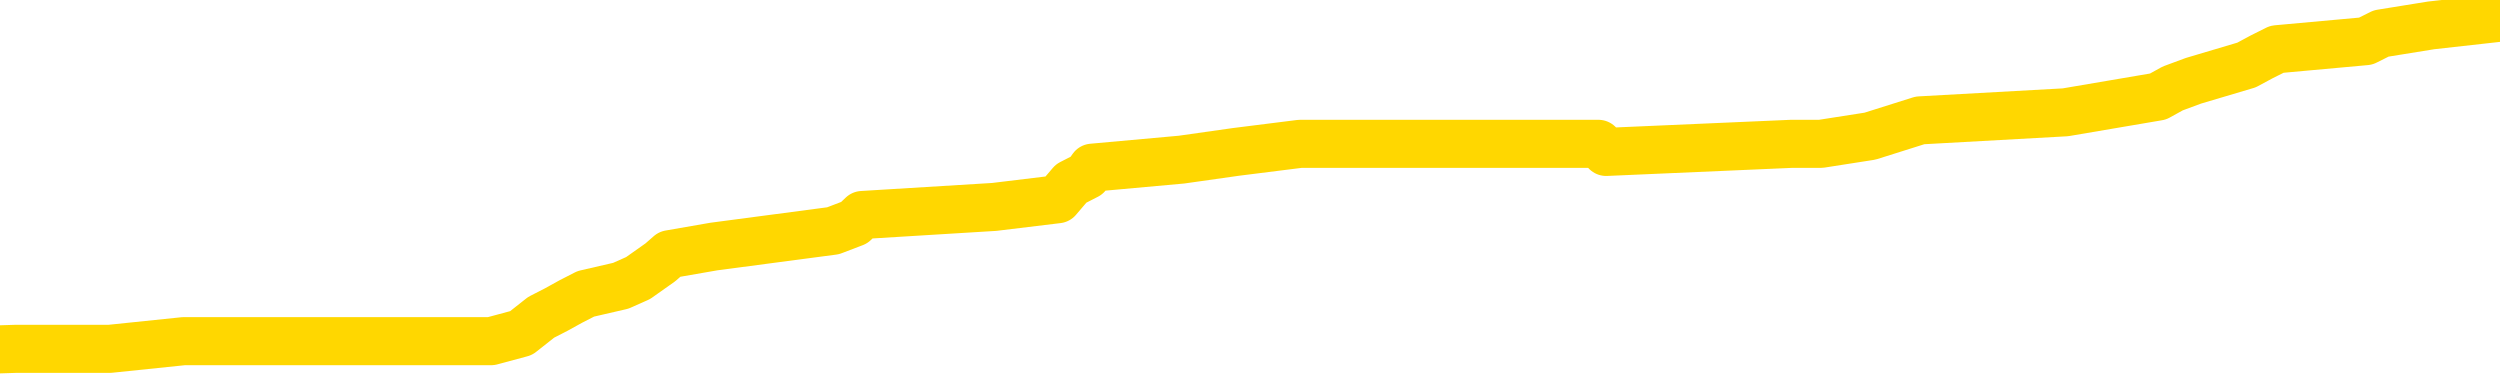 <svg xmlns="http://www.w3.org/2000/svg" version="1.1" viewBox="0 0 6500 1000">
	<path fill="none" stroke="gold" stroke-width="125" stroke-linecap="round" stroke-linejoin="round" d="M0 52948  L-895531 52948 L-895347 52928 L-894857 52887 L-894563 52866 L-894252 52825 L-894017 52805 L-893964 52764 L-893905 52723 L-893752 52702 L-893711 52661 L-893578 52641 L-893286 52620 L-892745 52620 L-892135 52600 L-892087 52600 L-891447 52579 L-891414 52579 L-890888 52579 L-890756 52559 L-890365 52518 L-890037 52477 L-889920 52436 L-889709 52395 L-888992 52395 L-888422 52374 L-888315 52374 L-888140 52354 L-887919 52313 L-887517 52292 L-887492 52251 L-886564 52210 L-886476 52169 L-886394 52128 L-886324 52087 L-886026 52066 L-885874 52025 L-883984 52046 L-883883 52046 L-883621 52046 L-883328 52066 L-883186 52025 L-882937 52025 L-882902 52005 L-882743 51984 L-882280 51943 L-882027 51923 L-881815 51882 L-881563 51861 L-881214 51841 L-880287 51800 L-880193 51759 L-879782 51738 L-878612 51697 L-877423 51677 L-877330 51636 L-877303 51595 L-877037 51554 L-876738 51513 L-876609 51472 L-876572 51430 L-875757 51430 L-875373 51451 L-874313 51472 L-874251 51472 L-873986 51882 L-873515 52272 L-873323 52661 L-873059 53051 L-872722 53030 L-872587 53010 L-872131 52989 L-871388 52969 L-871370 52948 L-871205 52907 L-871137 52907 L-870621 52887 L-869592 52887 L-869396 52866 L-868907 52846 L-868545 52825 L-868137 52825 L-867751 52846 L-866047 52846 L-865949 52846 L-865878 52846 L-865816 52846 L-865632 52825 L-865295 52825 L-864655 52805 L-864578 52784 L-864517 52784 L-864330 52764 L-864251 52764 L-864073 52743 L-864054 52723 L-863824 52723 L-863436 52702 L-862548 52702 L-862508 52682 L-862420 52661 L-862393 52620 L-861385 52600 L-861235 52559 L-861211 52538 L-861078 52518 L-861038 52497 L-859780 52477 L-859722 52477 L-859182 52456 L-859130 52456 L-859083 52456 L-858688 52436 L-858548 52415 L-858349 52395 L-858202 52395 L-858037 52395 L-857761 52415 L-857402 52415 L-856849 52395 L-856204 52374 L-855946 52333 L-855792 52313 L-855391 52292 L-855351 52272 L-855230 52251 L-855168 52272 L-855154 52272 L-855061 52272 L-854768 52251 L-854616 52169 L-854286 52128 L-854208 52087 L-854132 52066 L-853906 52005 L-853839 51964 L-853611 51923 L-853559 51882 L-853394 51861 L-852388 51841 L-852205 51820 L-851654 51800 L-851261 51759 L-850864 51738 L-850013 51697 L-849935 51677 L-849356 51656 L-848915 51656 L-848674 51636 L-848517 51636 L-848116 51595 L-848095 51595 L-847650 51574 L-847245 51554 L-847109 51513 L-846934 51472 L-846798 51430 L-846547 51389 L-845547 51369 L-845465 51348 L-845330 51328 L-845291 51307 L-844401 51287 L-844186 51266 L-843742 51246 L-843625 51225 L-843568 51205 L-842892 51205 L-842792 51184 L-842763 51184 L-841421 51164 L-841015 51143 L-840976 51123 L-840047 51102 L-839949 51082 L-839816 51061 L-839412 51041 L-839386 51020 L-839293 51000 L-839077 50979 L-838666 50938 L-837512 50897 L-837220 50856 L-837192 50815 L-836584 50795 L-836333 50754 L-836314 50733 L-835384 50713 L-835333 50672 L-835211 50651 L-835193 50610 L-835037 50589 L-834862 50548 L-834725 50528 L-834669 50507 L-834561 50487 L-834476 50466 L-834242 50446 L-834168 50425 L-833859 50405 L-833741 50384 L-833571 50364 L-833480 50343 L-833378 50343 L-833354 50323 L-833277 50323 L-833179 50282 L-832813 50261 L-832708 50241 L-832204 50220 L-831753 50200 L-831714 50179 L-831690 50159 L-831650 50138 L-831521 50118 L-831420 50097 L-830978 50077 L-830696 50056 L-830104 50036 L-829973 50015 L-829699 49974 L-829547 49954 L-829393 49933 L-829308 49892 L-829230 49872 L-829044 49851 L-828994 49851 L-828966 49830 L-828887 49810 L-828863 49789 L-828580 49748 L-827976 49707 L-826981 49687 L-826683 49666 L-825949 49646 L-825705 49625 L-825615 49605 L-825037 49584 L-824339 49564 L-823587 49543 L-823268 49523 L-822885 49482 L-822808 49461 L-822174 49441 L-821988 49420 L-821901 49420 L-821771 49420 L-821458 49400 L-821409 49379 L-821267 49359 L-821245 49338 L-820278 49318 L-819732 49297 L-819254 49297 L-819193 49297 L-818869 49297 L-818848 49277 L-818785 49277 L-818575 49256 L-818498 49236 L-818444 49215 L-818421 49195 L-818382 49174 L-818366 49154 L-817609 49133 L-817592 49113 L-816793 49092 L-816641 49072 L-815735 49051 L-815229 49030 L-815000 48989 L-814958 48989 L-814843 48969 L-814667 48948 L-813912 48969 L-813778 48948 L-813614 48928 L-813295 48907 L-813119 48866 L-812097 48825 L-812074 48784 L-811823 48764 L-811610 48723 L-810976 48702 L-810738 48661 L-810705 48620 L-810527 48579 L-810447 48538 L-810357 48518 L-810293 48477 L-809852 48436 L-809829 48415 L-809288 48395 L-809032 48374 L-808538 48354 L-807660 48333 L-807623 48313 L-807571 48292 L-807530 48272 L-807412 48251 L-807136 48230 L-806929 48189 L-806732 48148 L-806709 48107 L-806658 48066 L-806619 48046 L-806541 48025 L-805944 47984 L-805883 47964 L-805780 47943 L-805626 47923 L-804994 47902 L-804313 47882 L-804010 47841 L-803664 47820 L-803466 47800 L-803418 47759 L-803097 47738 L-802470 47718 L-802323 47697 L-802287 47677 L-802229 47656 L-802152 47615 L-801911 47615 L-801823 47595 L-801729 47574 L-801435 47554 L-801301 47533 L-801240 47513 L-801204 47472 L-800931 47472 L-799925 47451 L-799750 47430 L-799699 47430 L-799406 47410 L-799214 47369 L-798881 47348 L-798374 47328 L-797812 47287 L-797797 47246 L-797781 47225 L-797680 47184 L-797566 47143 L-797527 47102 L-797489 47082 L-797423 47082 L-797395 47061 L-797256 47082 L-796963 47082 L-796913 47082 L-796808 47082 L-796544 47061 L-796079 47041 L-795934 47041 L-795880 47000 L-795823 46979 L-795632 46959 L-795266 46938 L-795052 46938 L-794857 46938 L-794799 46938 L-794740 46897 L-794586 46877 L-794317 46856 L-793887 46959 L-793872 46959 L-793795 46938 L-793730 46918 L-793601 46774 L-793577 46754 L-793293 46733 L-793245 46713 L-793191 46692 L-792728 46672 L-792690 46672 L-792649 46651 L-792459 46630 L-791978 46610 L-791491 46589 L-791475 46569 L-791437 46548 L-791180 46528 L-791103 46487 L-790873 46466 L-790857 46425 L-790563 46384 L-790120 46364 L-789673 46343 L-789169 46323 L-789015 46302 L-788728 46282 L-788688 46241 L-788357 46220 L-788135 46200 L-787618 46159 L-787542 46138 L-787295 46097 L-787100 46056 L-787040 46036 L-786264 46015 L-786190 46015 L-785959 45995 L-785943 45995 L-785881 45974 L-785685 45954 L-785221 45954 L-785198 45933 L-785068 45933 L-783767 45933 L-783751 45933 L-783674 45913 L-783580 45913 L-783363 45913 L-783210 45892 L-783032 45913 L-782978 45933 L-782691 45954 L-782651 45954 L-782282 45954 L-781842 45954 L-781659 45954 L-781338 45933 L-781042 45933 L-780596 45892 L-780525 45872 L-780062 45830 L-779625 45810 L-779442 45789 L-777988 45748 L-777856 45728 L-777399 45687 L-777173 45666 L-776787 45625 L-776270 45584 L-775316 45543 L-774522 45502 L-773847 45482 L-773422 45441 L-773111 45420 L-772881 45359 L-772198 45297 L-772184 45236 L-771975 45154 L-771953 45133 L-771778 45092 L-770828 45072 L-770560 45030 L-769745 45010 L-769434 44969 L-769397 44948 L-769339 44907 L-768723 44887 L-768085 44846 L-766459 44825 L-765785 44805 L-765143 44805 L-765065 44805 L-765009 44805 L-764973 44805 L-764945 44784 L-764833 44743 L-764815 44723 L-764792 44702 L-764639 44682 L-764585 44641 L-764507 44620 L-764388 44600 L-764290 44579 L-764173 44559 L-763904 44518 L-763634 44497 L-763616 44456 L-763417 44436 L-763270 44395 L-763043 44374 L-762909 44354 L-762600 44333 L-762540 44313 L-762187 44272 L-761838 44251 L-761737 44230 L-761673 44189 L-761613 44169 L-761229 44128 L-760848 44107 L-760744 44087 L-760483 44066 L-760212 44025 L-760053 44005 L-760021 43984 L-759959 43964 L-759817 43943 L-759633 43923 L-759589 43902 L-759301 43902 L-759285 43882 L-759051 43882 L-758991 43861 L-758952 43861 L-758372 43841 L-758239 43820 L-758215 43738 L-758197 43595 L-758180 43430 L-758163 43266 L-758139 43102 L-758123 42979 L-758102 42836 L-758085 42692 L-758062 42610 L-758045 42528 L-758024 42466 L-758007 42425 L-757958 42364 L-757886 42302 L-757851 42200 L-757827 42118 L-757792 42036 L-757750 41954 L-757713 41913 L-757697 41830 L-757673 41769 L-757636 41728 L-757619 41666 L-757596 41625 L-757578 41584 L-757560 41543 L-757544 41502 L-757515 41441 L-757489 41379 L-757443 41359 L-757427 41318 L-757385 41297 L-757337 41256 L-757266 41215 L-757251 41174 L-757235 41133 L-757173 41113 L-757133 41092 L-757094 41072 L-756928 41051 L-756863 41030 L-756847 41010 L-756803 40969 L-756744 40948 L-756532 40928 L-756498 40907 L-756456 40887 L-756378 40866 L-755841 40846 L-755762 40825 L-755658 40784 L-755570 40764 L-755393 40743 L-755043 40723 L-754887 40702 L-754449 40682 L-754292 40661 L-754163 40641 L-753459 40600 L-753258 40579 L-752297 40538 L-751815 40518 L-751715 40518 L-751623 40497 L-751378 40477 L-751305 40456 L-750862 40415 L-750766 40395 L-750751 40374 L-750735 40354 L-750710 40333 L-750244 40313 L-750027 40292 L-749888 40272 L-749594 40251 L-749505 40230 L-749464 40210 L-749434 40189 L-749262 40169 L-749203 40148 L-749127 40128 L-749046 40107 L-748976 40107 L-748667 40087 L-748582 40066 L-748368 40046 L-748333 40025 L-747649 40005 L-747551 39984 L-747346 39964 L-747299 39943 L-747021 39923 L-746958 39902 L-746941 39861 L-746863 39841 L-746555 39800 L-746531 39779 L-746477 39738 L-746454 39718 L-746332 39697 L-746196 39656 L-745952 39636 L-745826 39636 L-745179 39615 L-745163 39615 L-745139 39615 L-744958 39574 L-744882 39554 L-744791 39533 L-744363 39513 L-743947 39492 L-743554 39451 L-743475 39430 L-743456 39410 L-743093 39389 L-742857 39369 L-742628 39348 L-742315 39328 L-742237 39307 L-742157 39266 L-741978 39225 L-741963 39205 L-741697 39164 L-741617 39143 L-741387 39123 L-741161 39102 L-740845 39102 L-740670 39082 L-740309 39082 L-739917 39061 L-739848 39020 L-739784 39000 L-739644 38959 L-739592 38938 L-739491 38897 L-738989 38877 L-738791 38856 L-738545 38836 L-738359 38815 L-738060 38795 L-737983 38774 L-737817 38733 L-736933 38713 L-736904 38672 L-736781 38630 L-736203 38610 L-736125 38589 L-735411 38589 L-735100 38589 L-734886 38589 L-734870 38589 L-734483 38589 L-733958 38548 L-733512 38528 L-733182 38507 L-733030 38487 L-732704 38487 L-732525 38466 L-732444 38466 L-732238 38425 L-732062 38405 L-731133 38384 L-730244 38364 L-730205 38343 L-729977 38343 L-729598 38323 L-728810 38302 L-728576 38282 L-728500 38261 L-728142 38241 L-727571 38200 L-727304 38179 L-726917 38159 L-726813 38159 L-726643 38159 L-726025 38159 L-725814 38159 L-725506 38159 L-725453 38138 L-725325 38118 L-725272 38097 L-725153 38077 L-724817 38036 L-723857 38015 L-723726 37974 L-723524 37954 L-722893 37933 L-722582 37913 L-722168 37892 L-722140 37872 L-721995 37851 L-721575 37830 L-720242 37830 L-720196 37810 L-720067 37769 L-720050 37748 L-719472 37707 L-719267 37687 L-719237 37666 L-719196 37646 L-719139 37625 L-719101 37605 L-719023 37584 L-718880 37564 L-718426 37543 L-718307 37523 L-718022 37502 L-717649 37482 L-717553 37461 L-717226 37441 L-716872 37420 L-716702 37400 L-716655 37379 L-716546 37359 L-716457 37338 L-716429 37318 L-716352 37277 L-716049 37256 L-716015 37215 L-715944 37195 L-715576 37174 L-715240 37154 L-715159 37154 L-714940 37133 L-714768 37113 L-714740 37092 L-714243 37072 L-713694 37030 L-712814 37010 L-712715 36969 L-712638 36948 L-712364 36928 L-712116 36887 L-712043 36866 L-711981 36825 L-711862 36805 L-711820 36784 L-711710 36764 L-711633 36723 L-710932 36702 L-710687 36682 L-710647 36661 L-710491 36641 L-709891 36641 L-709664 36641 L-709572 36641 L-709097 36641 L-708500 36600 L-707980 36579 L-707959 36559 L-707814 36538 L-707494 36538 L-706952 36538 L-706720 36538 L-706549 36538 L-706063 36518 L-705835 36497 L-705750 36477 L-705404 36456 L-705078 36456 L-704555 36436 L-704228 36415 L-703627 36395 L-703430 36354 L-703378 36333 L-703337 36313 L-703056 36292 L-702372 36251 L-702061 36230 L-702037 36189 L-701845 36169 L-701623 36148 L-701537 36128 L-700873 36087 L-700849 36066 L-700627 36025 L-700297 36005 L-699945 35964 L-699740 35943 L-699507 35902 L-699250 35882 L-699060 35841 L-699013 35820 L-698786 35800 L-698751 35779 L-698595 35759 L-698380 35738 L-698207 35718 L-698116 35697 L-697839 35677 L-697595 35656 L-697279 35636 L-696853 35636 L-696816 35636 L-696332 35636 L-696099 35636 L-695887 35615 L-695661 35595 L-695111 35595 L-694864 35574 L-694030 35574 L-693974 35554 L-693953 35533 L-693795 35513 L-693333 35492 L-693292 35472 L-692952 35430 L-692819 35410 L-692596 35389 L-692024 35369 L-691552 35348 L-691358 35328 L-691165 35307 L-690975 35287 L-690874 35266 L-690505 35246 L-690459 35225 L-690378 35205 L-689084 35184 L-689036 35164 L-688768 35164 L-688622 35164 L-688072 35164 L-687955 35143 L-687873 35123 L-687514 35102 L-687290 35082 L-687009 35061 L-686680 35020 L-686172 35000 L-686059 34979 L-685981 34959 L-685816 34938 L-685522 34938 L-685053 34938 L-684857 34959 L-684806 34959 L-684156 34938 L-684034 34918 L-683580 34918 L-683544 34897 L-683076 34877 L-682965 34856 L-682949 34836 L-682733 34836 L-682552 34815 L-682021 34815 L-680991 34815 L-680791 34795 L-680333 34774 L-679385 34733 L-679286 34713 L-678932 34672 L-678872 34651 L-678857 34630 L-678822 34610 L-678452 34589 L-678332 34569 L-678090 34548 L-677927 34528 L-677739 34507 L-677619 34487 L-676548 34446 L-675690 34425 L-675477 34384 L-675380 34364 L-675206 34323 L-674873 34302 L-674801 34282 L-674744 34261 L-674568 34261 L-674179 34241 L-673944 34220 L-673833 34200 L-673716 34179 L-672735 34159 L-672709 34138 L-672115 34097 L-672082 34097 L-671934 34077 L-671649 34056 L-670738 34056 L-669791 34056 L-669638 34036 L-669536 34036 L-669404 34015 L-669261 33995 L-669235 33974 L-669121 33954 L-668902 33933 L-668221 33913 L-668092 33892 L-667788 33872 L-667548 33830 L-667216 33810 L-666577 33789 L-666235 33748 L-666173 33728 L-666017 33728 L-665096 33728 L-664625 33728 L-664582 33728 L-664569 33707 L-664527 33687 L-664505 33666 L-664479 33646 L-664335 33625 L-663912 33605 L-663577 33605 L-663386 33584 L-662957 33584 L-662769 33564 L-662380 33523 L-661846 33502 L-661473 33482 L-661452 33482 L-661202 33461 L-661084 33441 L-661008 33420 L-660872 33400 L-660833 33379 L-660753 33359 L-660358 33338 L-659862 33318 L-659751 33277 L-659577 33256 L-659269 33236 L-658822 33215 L-658499 33195 L-658356 33154 L-657929 33113 L-657776 33072 L-657721 33030 L-656907 33010 L-656887 32989 L-656515 32969 L-656459 32969 L-655329 32948 L-655262 32948 L-654703 32928 L-654509 32907 L-654372 32887 L-654139 32866 L-653792 32846 L-653757 32805 L-653722 32784 L-653654 32743 L-653305 32723 L-653133 32702 L-652648 32682 L-652631 32661 L-652306 32641 L-652149 32620 L-651008 32579 L-650983 32559 L-650791 32518 L-650598 32497 L-650348 32477 L-650330 32456 L-649310 32436 L-649013 32415 L-648937 32395 L-648801 32354 L-648625 32333 L-648049 32292 L-647833 32272 L-647769 32251 L-647638 32230 L-647602 32189 L-647078 32169 L-646940 40251 L-646926 40251 L-646903 40251 L-646883 40251 L-646656 32148 L-645880 32148 L-645838 32148 L-645471 32148 L-645392 32128 L-645340 32107 L-644667 32087 L-643925 32066 L-643500 32066 L-643052 32046 L-641991 32025 L-641679 31984 L-641269 31984 L-641197 31964 L-640673 31964 L-640578 31964 L-640560 31964 L-640115 31943 L-639930 31902 L-639150 31861 L-638477 31841 L-638065 31779 L-637833 31738 L-637693 31718 L-637611 31677 L-637591 31656 L-637515 31656 L-637387 31636 L-637070 31656 L-636845 31656 L-636520 31636 L-636458 31636 L-636088 31636 L-636055 31636 L-635846 31636 L-635179 31636 L-635102 31636 L-634944 31595 L-634833 31595 L-634506 31574 L-634352 31554 L-634011 31554 L-633954 31513 L-633615 31472 L-633412 31451 L-633359 31410 L-631983 31389 L-631853 31369 L-631419 31348 L-631099 31328 L-630271 31287 L-630148 31266 L-629417 31225 L-629261 31184 L-629220 31164 L-629167 31143 L-629144 31123 L-629029 31102 L-628733 31082 L-628443 31061 L-628389 31041 L-628268 31020 L-628238 31000 L-628138 30979 L-627694 30979 L-627543 30959 L-626707 30959 L-626165 30938 L-625831 30938 L-625815 30918 L-625739 30897 L-625623 30877 L-625429 30856 L-625164 30836 L-624330 30815 L-624233 30795 L-623712 30774 L-623670 30754 L-623571 30733 L-622743 30733 L-622608 30713 L-622269 30713 L-621715 30692 L-621335 30672 L-621172 30651 L-620862 30630 L-620050 30610 L-619744 30589 L-619475 30589 L-619154 30589 L-618833 30610 L-618557 30610 L-617729 30569 L-617633 30548 L-617541 30487 L-617437 30425 L-617050 30364 L-616570 30323 L-616553 30302 L-616435 30282 L-616067 30241 L-615972 30220 L-615138 30179 L-615061 30159 L-614761 30138 L-614671 30118 L-614263 30077 L-614153 30036 L-613454 30015 L-612981 29995 L-612921 29974 L-612702 29933 L-612428 29913 L-612315 29892 L-611288 29872 L-610901 29851 L-610881 29830 L-610548 29810 L-610304 29789 L-609870 29769 L-609760 29748 L-609643 29728 L-609191 29687 L-608601 29666 L-608264 29646 L-606371 29625 L-606258 29584 L-606046 29564 L-604727 29543 L-604621 24928 L-604555 20374 L-604519 16169 L-604457 16169 L-603957 20743 L-603282 25256 L-603260 29420 L-602990 29379 L-602022 29379 L-601333 29359 L-601171 29338 L-600630 29318 L-600540 29297 L-599521 29277 L-598573 29236 L-598208 29256 L-598105 29277 L-597516 29277 L-597457 29277 L-597357 29256 L-596916 29215 L-596809 29195 L-596367 29174 L-595367 29113 L-595111 29051 L-595008 28989 L-594878 28948 L-594511 28907 L-593930 28866 L-593900 28846 L-593584 28825 L-591601 28805 L-591485 28784 L-591418 28784 L-591059 28764 L-589440 28743 L-589263 28743 L-589118 28743 L-588296 28764 L-588243 28784 L-588189 28784 L-587755 28784 L-586774 28805 L-586700 28805 L-585616 28784 L-585402 28784 L-584686 28743 L-584298 28723 L-584079 28682 L-583760 28641 L-583266 28600 L-583138 28579 L-582909 28538 L-582677 28497 L-582618 28477 L-582328 28456 L-582056 28415 L-581026 28395 L-579361 28374 L-578942 28354 L-578805 28333 L-578648 28333 L-578343 28313 L-578115 28272 L-577957 28251 L-577797 28210 L-577628 28169 L-577581 28148 L-577528 28128 L-577506 28128 L-577120 28107 L-576870 28107 L-576600 28107 L-576439 28107 L-576349 28107 L-574690 28107 L-574525 28128 L-574145 28107 L-573685 28107 L-573076 28066 L-571983 28046 L-571551 28025 L-571520 28005 L-571458 27984 L-571440 27964 L-569736 27943 L-569695 27923 L-569228 27902 L-569041 27882 L-569009 27841 L-568414 27820 L-568364 27800 L-568041 27779 L-567991 27759 L-567780 27738 L-567762 27718 L-567496 27677 L-567443 27656 L-566974 27636 L-566464 27595 L-566385 27595 L-566091 27574 L-566075 27554 L-566036 27533 L-565965 27513 L-565808 27492 L-564861 27492 L-564805 27492 L-564284 27492 L-564092 27472 L-563991 27472 L-563765 27451 L-563255 27451 L-562867 28005 L-562798 28005 L-562449 27984 L-562092 27964 L-560964 27369 L-560912 27328 L-560686 27307 L-560652 27287 L-560527 27246 L-560428 27246 L-560164 27246 L-559423 27266 L-558845 27266 L-558551 27266 L-557846 27266 L-557667 27246 L-557644 27246 L-557008 27225 L-556696 27205 L-556300 27205 L-556270 27184 L-556249 27164 L-556096 27143 L-555410 27143 L-555394 27143 L-555054 27143 L-554782 27123 L-554744 27102 L-554688 27061 L-554666 27041 L-554594 27020 L-554262 27000 L-554156 26979 L-554127 26938 L-553929 26918 L-553776 26897 L-552908 26877 L-552346 26836 L-552330 26836 L-552229 26815 L-552126 26836 L-551980 26836 L-551902 26836 L-551864 26815 L-551808 26795 L-551735 26774 L-551590 26754 L-551108 26754 L-550704 26733 L-549837 26754 L-549817 26754 L-549560 26754 L-549483 26754 L-549454 26733 L-549444 26692 L-549427 26672 L-549134 26651 L-549094 26630 L-549022 26610 L-548948 26589 L-548743 26569 L-548584 26507 L-548282 26446 L-548205 26364 L-548188 26302 L-547971 26261 L-547740 26261 L-547630 26282 L-547260 26302 L-547102 26302 L-546871 26302 L-546702 26302 L-546557 26282 L-546425 26261 L-545149 26220 L-544746 26179 L-544685 26159 L-544568 26118 L-544143 26097 L-544128 26056 L-544066 26036 L-543793 25995 L-543680 25974 L-543398 25933 L-543120 25913 L-542695 25872 L-542673 25851 L-542595 25830 L-542469 25810 L-541883 25789 L-541491 25769 L-541156 25748 L-540567 25728 L-540465 25728 L-540294 25707 L-540158 25707 L-539330 25687 L-538145 25666 L-538109 25646 L-538053 25646 L-537833 25625 L-537628 25625 L-537473 25625 L-537216 25605 L-537140 25584 L-536597 25564 L-536561 25543 L-536312 25523 L-535925 25502 L-535099 25482 L-534741 25461 L-534430 25461 L-534172 25441 L-533949 25420 L-533542 25400 L-533426 25379 L-533243 25359 L-533189 25359 L-533001 25338 L-532830 25318 L-532801 25297 L-532521 25277 L-532211 25256 L-532072 25236 L-531763 25215 L-531569 25215 L-531554 25195 L-530834 25195 L-530700 25154 L-530403 25133 L-530312 25113 L-529712 25113 L-529673 25092 L-529595 25072 L-528975 25051 L-528823 25010 L-528782 24989 L-528472 24969 L-528280 24948 L-528087 24907 L-528031 24866 L-527723 24846 L-527670 24825 L-527616 24846 L-527590 24846 L-527465 24846 L-526655 24825 L-526578 24805 L-526038 24784 L-525769 24764 L-525109 24743 L-524202 24723 L-523961 24702 L-523428 24682 L-523211 24661 L-522103 24682 L-522053 24682 L-521278 24682 L-520730 24661 L-520619 24641 L-520466 24600 L-520411 24579 L-520245 24559 L-519868 24538 L-519421 24518 L-519366 24497 L-519211 24477 L-518532 24456 L-518311 24436 L-517793 24415 L-516945 24374 L-516929 24354 L-515138 24333 L-514583 24313 L-514466 24292 L-513460 24272 L-513424 24251 L-513191 24251 L-513098 24251 L-513058 24251 L-512726 24230 L-512374 24210 L-512109 24169 L-511823 24148 L-511512 24107 L-511258 24066 L-511164 24046 L-510674 24025 L-510467 24005 L-509901 23984 L-509787 24005 L-509435 23984 L-509384 23984 L-509344 23984 L-508741 23943 L-508007 23902 L-507425 23861 L-507190 23820 L-506650 23759 L-506497 23718 L-505995 23697 L-505786 23656 L-505763 23656 L-505704 23636 L-504741 23636 L-504564 23615 L-504122 23595 L-504097 23554 L-503942 23533 L-503861 23533 L-503710 23554 L-503064 23554 L-503014 23533 L-501894 23513 L-500910 23492 L-500848 23472 L-500128 23451 L-499263 23430 L-498884 23410 L-498665 23410 L-497906 23389 L-497854 23369 L-497544 23328 L-496693 23328 L-496500 23307 L-496323 23287 L-496099 23287 L-495972 23266 L-495780 23266 L-495548 23246 L-495378 23266 L-495092 23246 L-494812 23246 L-494729 23225 L-494559 23205 L-494542 23164 L-494388 23143 L-494349 23123 L-493573 23102 L-493497 23102 L-493265 23061 L-492838 23041 L-492492 23020 L-491909 23000 L-491640 23000 L-491381 23000 L-491252 22959 L-491236 22938 L-491122 22918 L-491098 22897 L-490864 22877 L-490828 22856 L-489512 22856 L-489456 22836 L-488777 22795 L-488205 22795 L-488079 22795 L-487926 22795 L-487849 22795 L-487537 22754 L-487264 22733 L-487175 22692 L-487073 22692 L-486145 22672 L-486069 22672 L-485705 22672 L-485681 22651 L-485644 22630 L-484869 22589 L-484777 22569 L-484637 22548 L-484235 22528 L-483974 22528 L-483730 22548 L-483516 22528 L-483435 22528 L-483359 22528 L-483283 22528 L-483096 22548 L-483029 22548 L-482780 22548 L-482725 22528 L-482587 22507 L-482507 22466 L-482394 22446 L-482171 22425 L-482007 22405 L-481966 22384 L-481796 22364 L-481425 22343 L-481411 22323 L-481295 22302 L-480573 22282 L-480537 22261 L-480405 22261 L-480057 22241 L-479645 22241 L-479609 22241 L-479531 22220 L-479492 22200 L-479128 22179 L-478924 22159 L-478909 22138 L-478563 22118 L-478215 22118 L-477889 22118 L-477787 22097 L-477635 22097 L-477440 22077 L-477209 22077 L-477116 22077 L-476961 22077 L-476883 22077 L-476843 22056 L-476729 22036 L-476706 22015 L-476455 22015 L-476316 21974 L-475738 21913 L-474910 21872 L-474422 21830 L-474301 21810 L-474263 21789 L-474250 21769 L-474098 21728 L-473997 21687 L-473764 21666 L-473373 21625 L-473069 21605 L-473053 21584 L-472883 21564 L-472644 21523 L-472048 21523 L-471444 21502 L-471404 21502 L-471364 21502 L-471211 21482 L-471158 21461 L-471095 21441 L-471027 21420 L-470972 21379 L-470947 21359 L-470900 21338 L-470806 21297 L-470669 21277 L-470515 21256 L-470383 21236 L-470342 21236 L-470307 21215 L-470245 21195 L-469972 21154 L-469657 21133 L-469616 21092 L-469531 21072 L-469354 21051 L-469116 21030 L-468759 21010 L-468729 20989 L-468160 20969 L-468037 20948 L-467801 20928 L-467778 20928 L-467497 20907 L-467211 20907 L-466956 20907 L-466384 20887 L-466087 20866 L-466011 20846 L-465312 20825 L-465234 20805 L-465199 20784 L-465173 20764 L-465121 20723 L-464928 20702 L-464787 20661 L-464752 20641 L-464711 20620 L-464116 20600 L-463884 20579 L-463600 20723 L-463546 20846 L-463472 20989 L-463394 21113 L-463157 21072 L-462913 21051 L-462778 21030 L-462671 21010 L-462592 20989 L-462205 20948 L-462078 20928 L-461925 20907 L-461887 20887 L-461742 20866 L-461520 20846 L-461346 20825 L-461277 20805 L-460456 20764 L-460439 20764 L-460145 20743 L-459357 20723 L-459047 20723 L-458901 20702 L-458673 20682 L-458472 20641 L-457535 20620 L-457499 20600 L-457476 20579 L-457435 20538 L-457167 20518 L-456570 20497 L-456506 20477 L-456471 20456 L-456454 20436 L-455759 20436 L-455557 20436 L-455525 20436 L-455192 20436 L-455084 20415 L-454460 20374 L-453955 20354 L-453918 20313 L-453476 20313 L-453380 20292 L-453221 20292 L-452908 20292 L-452896 20292 L-452455 20313 L-451974 20333 L-451844 20333 L-451524 20333 L-451456 20313 L-451152 20313 L-450976 20292 L-450782 20272 L-450539 20230 L-450342 20189 L-450316 20148 L-449738 20128 L-449668 20107 L-449259 20087 L-449204 20066 L-449158 20046 L-448794 20025 L-448648 20005 L-448442 19984 L-448346 19984 L-448191 19964 L-448130 19943 L-447982 19902 L-447881 19882 L-447325 19882 L-447302 19923 L-447130 19943 L-446588 19964 L-446527 19964 L-446473 19923 L-446445 19882 L-446374 19861 L-446357 19820 L-446294 19800 L-446257 19759 L-446103 19738 L-445777 19718 L-445211 19697 L-445196 19677 L-445134 19636 L-445033 19595 L-444987 19595 L-444744 19574 L-444322 19574 L-444167 19574 L-442425 19533 L-441884 19513 L-440940 19492 L-440531 19472 L-439990 19430 L-439794 19410 L-439625 19389 L-439329 19369 L-439215 19348 L-439199 19348 L-439045 19328 L-438905 19307 L-438828 19266 L-438696 19266 L-438348 19266 L-437978 19287 L-437380 19287 L-437204 19287 L-437048 19266 L-436779 19246 L-436627 19246 L-436336 19307 L-436312 19348 L-436229 19389 L-436002 19430 L-435302 19410 L-435175 19389 L-434744 19369 L-434650 19348 L-433445 19348 L-433396 19328 L-433103 19328 L-432699 19307 L-432424 19266 L-432404 19246 L-432287 19225 L-432210 19205 L-432029 19184 L-431549 19164 L-431098 19123 L-430687 19102 L-430657 19082 L-430238 19061 L-430124 19061 L-430007 19061 L-429991 19061 L-429797 19041 L-429775 19000 L-429543 18979 L-429100 18959 L-428780 18918 L-428316 18918 L-428150 18897 L-427995 18877 L-427840 18877 L-427386 18877 L-427067 18877 L-427012 18897 L-426641 18897 L-426603 18918 L-426277 18918 L-426160 18897 L-426061 18877 L-425735 18836 L-425348 18815 L-425088 18795 L-424729 18754 L-424473 18733 L-422302 18713 L-422253 18692 L-422231 18672 L-421819 18672 L-421758 18672 L-421687 18692 L-421457 18692 L-421146 18672 L-420842 18630 L-420798 18610 L-420490 18589 L-420357 18569 L-420141 18548 L-419429 18528 L-419274 18528 L-419135 18507 L-418986 18507 L-418965 18507 L-418771 18487 L-418746 18466 L-418654 18446 L-418633 18425 L-418616 18405 L-418516 18384 L-417587 18364 L-417129 18364 L-416038 18323 L-415615 18323 L-415211 18302 L-415172 18282 L-414919 18261 L-414144 18220 L-414128 18200 L-414104 18179 L-413911 18159 L-413174 18138 L-412905 18118 L-412865 18097 L-412466 18056 L-412441 18036 L-411652 18015 L-410972 17995 L-409600 17974 L-409330 17954 L-409282 17933 L-408744 17892 L-408711 17872 L-408609 17830 L-408286 17810 L-408206 17789 L-407937 17789 L-407025 17769 L-406886 17769 L-406637 17728 L-406092 17728 L-405670 17707 L-405477 17687 L-405461 17687 L-405323 17646 L-405229 17625 L-405102 17605 L-404842 17584 L-404817 17543 L-404726 17523 L-404416 17502 L-404356 17482 L-404239 17482 L-403889 17482 L-403078 17482 L-402847 17441 L-402018 17441 L-401786 17400 L-401569 17379 L-401051 17379 L-400413 17359 L-399997 17338 L-399674 17318 L-399194 17297 L-398768 17297 L-398707 17277 L-398358 17277 L-398318 17256 L-398304 17236 L-398204 17195 L-398159 17195 L-397674 17174 L-396872 17174 L-396538 17174 L-395456 17154 L-394976 17133 L-394953 17113 L-394813 17092 L-394258 17072 L-393561 17051 L-393252 17030 L-393030 17010 L-392926 16989 L-392823 16948 L-392152 16928 L-392058 16907 L-392036 16907 L-391958 16887 L-391781 16887 L-391608 16887 L-391428 16866 L-391414 16846 L-391338 16825 L-391174 16805 L-390659 16784 L-390643 16764 L-390503 16764 L-390140 16743 L-390116 16743 L-389985 16723 L-389961 16702 L-389598 16682 L-389073 16641 L-388979 16620 L-388764 16579 L-388670 16559 L-388646 16538 L-388181 16518 L-388104 16518 L-387702 16497 L-387252 16497 L-386000 16477 L-385961 16456 L-385530 16436 L-385497 16415 L-384778 16395 L-384602 16374 L-384466 16354 L-384159 16333 L-384104 16313 L-384080 16272 L-384063 16230 L-383888 16210 L-383699 16189 L-383191 16189 L-382818 16025 L-382480 15841 L-382441 15677 L-381722 15533 L-381628 15513 L-381590 15492 L-381048 15492 L-381025 15472 L-380622 15451 L-380196 15430 L-379926 15430 L-379746 15410 L-379500 15369 L-379477 15348 L-379420 15307 L-378804 15287 L-378301 15266 L-377914 15266 L-377295 15287 L-377079 15287 L-376924 15307 L-375631 15266 L-375532 15246 L-375090 15205 L-374758 15184 L-374458 15143 L-374215 15123 L-373480 15082 L-372901 15061 L-372072 15041 L-371972 15020 L-371414 15000 L-371276 14979 L-369634 14959 L-369573 14959 L-369479 14959 L-368512 14959 L-368335 14938 L-368048 14938 L-367830 14938 L-367752 14918 L-367480 14918 L-367365 14897 L-367212 14877 L-366902 14856 L-366823 14836 L-366732 14836 L-366655 14815 L-366539 14815 L-366360 14795 L-366268 14774 L-366229 14754 L-365726 14754 L-365508 14733 L-365378 14733 L-365223 14713 L-365169 14692 L-365044 14692 L-364659 14672 L-364151 14651 L-364078 14630 L-363598 14610 L-363521 14589 L-363421 14589 L-363188 14569 L-362723 14569 L-362493 14569 L-362476 14569 L-362244 14569 L-362089 14569 L-362028 14569 L-361835 14548 L-361564 14507 L-360813 14487 L-359860 14487 L-359823 14466 L-359599 14466 L-359159 14466 L-358878 14425 L-358530 14405 L-357461 14384 L-356533 14384 L-356402 14384 L-356355 14384 L-356286 14364 L-356131 14364 L-356054 14323 L-355880 14282 L-355445 14241 L-355241 14220 L-355181 14179 L-354598 14159 L-354444 14118 L-354329 14097 L-354288 14077 L-354119 14056 L-353982 14036 L-353771 13995 L-353693 13974 L-353670 13954 L-353461 13913 L-353052 13892 L-353027 13872 L-352804 13851 L-352659 13830 L-352624 13810 L-352610 13789 L-352588 13769 L-352355 13748 L-352169 13728 L-351952 13707 L-351927 13687 L-351237 13666 L-351134 13646 L-351098 13625 L-351078 13605 L-350883 13584 L-350830 13564 L-350713 13523 L-350632 13523 L-350521 13502 L-350206 13482 L-349747 13461 L-349492 13441 L-349258 13400 L-349128 13379 L-348775 13359 L-348716 13338 L-348563 13318 L-347991 13277 L-347905 13256 L-347751 13215 L-347455 13174 L-347085 13133 L-346782 13092 L-346706 13072 L-346301 13051 L-346133 13051 L-345989 13051 L-345449 13051 L-345388 13051 L-345372 13010 L-345206 12989 L-345000 12969 L-344926 12969 L-344833 12948 L-344423 12928 L-344408 12907 L-344384 12907 L-344191 12887 L-344114 13072 L-343944 13256 L-343881 13420 L-343866 13605 L-343351 13584 L-343130 13564 L-342511 13523 L-342257 13502 L-342064 13482 L-342024 13461 L-341951 13461 L-341886 13461 L-341235 13461 L-341196 13482 L-341022 13482 L-340956 13482 L-340282 13482 L-339893 13441 L-339632 13420 L-339394 13400 L-339316 13359 L-339300 13318 L-339098 13297 L-338728 13256 L-338502 13236 L-337867 13215 L-337847 13215 L-337459 13195 L-337366 13195 L-337308 13174 L-337032 13154 L-336722 13154 L-336645 13133 L-335794 13154 L-335451 13256 L-335014 13379 L-334580 13482 L-334085 13584 L-333936 13564 L-333667 13584 L-332429 13605 L-332373 13646 L-330609 13666 L-330418 13646 L-329408 13625 L-329257 13605 L-328882 13646 L-328561 13687 L-327955 13728 L-327886 13769 L-327709 13748 L-326880 13728 L-326741 13707 L-326355 13687 L-326170 13666 L-326127 13646 L-326007 13625 L-325797 13605 L-325350 13564 L-325001 13543 L-324869 13523 L-324460 13502 L-324110 13502 L-323825 13482 L-323631 13461 L-323476 13461 L-323313 13441 L-323244 13420 L-323144 13420 L-322911 13400 L-322795 13400 L-322741 13379 L-322200 13379 L-321735 13359 L-320553 13359 L-320420 13359 L-320395 13359 L-320343 13359 L-319675 13359 L-318640 13318 L-318446 13297 L-318267 13277 L-318115 13277 L-318074 13256 L-318059 13256 L-317998 13236 L-317673 13215 L-316512 13195 L-316319 13174 L-316141 13154 L-315027 13133 L-314168 13113 L-314061 13113 L-313588 13092 L-313395 13092 L-311073 13072 L-310996 13051 L-310875 13010 L-310840 12989 L-310803 12948 L-310708 12887 L-310493 12846 L-309911 12805 L-309525 12784 L-308752 12764 L-308674 12743 L-307977 12743 L-307436 12743 L-307395 12723 L-307265 12723 L-306801 12702 L-306762 12682 L-306627 12661 L-306259 12641 L-306229 12620 L-306079 12620 L-305679 12600 L-303855 12620 L-303048 12600 L-302329 12600 L-302313 12600 L-301999 12559 L-301437 12538 L-300936 12518 L-300417 12497 L-300395 12477 L-298651 12456 L-298482 12436 L-298287 12415 L-297393 12395 L-296874 12354 L-296664 12333 L-296406 12313 L-295697 12292 L-294746 12272 L-294088 12251 L-294049 12210 L-293762 12189 L-293680 12169 L-293584 12169 L-293452 12148 L-293375 12148 L-292640 12148 L-292303 12128 L-292253 12148 L-291998 12148 L-291712 12128 L-291286 12128 L-290706 12107 L-290447 12107 L-290295 12087 L-290048 12087 L-290009 12087 L-289212 12066 L-289175 12046 L-288997 12046 L-288588 12005 L-288360 12005 L-288283 12005 L-288152 12005 L-288036 11984 L-287688 11964 L-287624 11943 L-287472 11923 L-286731 11902 L-286620 11882 L-286450 11861 L-286411 11841 L-286116 11841 L-285715 11841 L-285538 11841 L-285444 11841 L-285134 11820 L-284333 11800 L-283874 11759 L-283354 11738 L-282866 11718 L-282170 11697 L-281124 11677 L-280855 11677 L-280801 11656 L-280640 11656 L-280389 11656 L-280143 11636 L-280064 11615 L-279850 11574 L-279538 11554 L-279074 11513 L-279060 11492 L-278764 11492 L-278750 11472 L-277759 11451 L-277087 11430 L-276752 11389 L-276135 11389 L-275999 11369 L-275360 11348 L-275229 11328 L-274278 11287 L-274179 11246 L-273620 11225 L-273211 11225 L-272783 11225 L-272691 11205 L-271857 11205 L-271493 11205 L-271454 11225 L-271322 11246 L-271145 11246 L-270928 11246 L-270874 11225 L-270717 11184 L-270465 11164 L-269364 11143 L-269287 11123 L-269067 11102 L-268936 11061 L-268900 11041 L-268707 11020 L-268607 11000 L-268124 10979 L-267839 10959 L-267679 10938 L-267584 10897 L-267313 10877 L-267043 10856 L-267027 10774 L-266888 10713 L-266750 10651 L-266424 10569 L-266115 10528 L-266074 10507 L-265998 10466 L-265882 10446 L-265032 10405 L-264706 10384 L-264374 10364 L-264241 10364 L-264025 10364 L-264009 10364 L-263329 10364 L-263235 10323 L-263212 10302 L-263196 10261 L-263158 10241 L-262746 10200 L-262477 10179 L-262437 10159 L-262068 10159 L-261858 10138 L-260776 10138 L-260759 10118 L-260731 10097 L-260710 10097 L-260334 10056 L-260078 10036 L-259830 9995 L-259691 9954 L-259559 9933 L-259227 9913 L-259134 9892 L-259073 9872 L-258515 9851 L-258454 9830 L-258298 9810 L-258104 9789 L-257912 9769 L-257896 9748 L-257857 9728 L-257819 9707 L-257548 9687 L-257425 9666 L-257392 9646 L-257293 9646 L-257137 9646 L-256996 9646 L-256712 9625 L-256387 9625 L-255691 9605 L-255668 9605 L-255158 9605 L-254313 9605 L-253950 9584 L-253795 9564 L-253191 9564 L-253021 9564 L-252960 9564 L-252905 9543 L-251849 9523 L-251831 9523 L-250925 9523 L-250904 9523 L-250737 9502 L-250495 9502 L-250444 9482 L-250390 9441 L-250252 9420 L-250213 9400 L-249285 9379 L-249229 9379 L-249107 9379 L-249036 9379 L-248920 9379 L-248741 9400 L-247759 9379 L-247620 9379 L-247502 9338 L-247207 9297 L-246960 9277 L-246923 9256 L-246869 9277 L-246847 9277 L-246714 9277 L-246635 9277 L-246497 9256 L-245875 9256 L-245708 9236 L-245244 9236 L-245067 9195 L-245051 9174 L-244990 9154 L-244874 9133 L-244391 9113 L-243696 9092 L-243323 9072 L-243154 9051 L-242188 9030 L-242033 9010 L-241855 9010 L-241762 8989 L-241507 8989 L-241336 8989 L-240689 8969 L-240679 8969 L-240098 8948 L-239960 8948 L-239905 8907 L-239170 8887 L-239131 8866 L-239054 8866 L-238412 8846 L-237637 8846 L-237545 8825 L-237496 8825 L-237481 8805 L-237444 8805 L-237428 8764 L-237365 8743 L-237349 8723 L-237329 8723 L-237174 8702 L-237135 8682 L-237119 8661 L-237080 8641 L-236941 8620 L-236864 8600 L-236500 8579 L-236152 8559 L-235378 8538 L-234776 8518 L-234580 8497 L-234350 8497 L-234212 8477 L-233574 8477 L-233284 8456 L-233263 8456 L-232803 8436 L-232570 8436 L-232515 8415 L-232476 8395 L-231974 8374 L-231423 8354 L-230635 8333 L-229512 8333 L-228618 8313 L-228530 8313 L-228231 8292 L-228159 8272 L-228043 8251 L-226866 8230 L-226518 8210 L-226496 8189 L-225976 8169 L-225830 8148 L-225721 8128 L-225512 8107 L-225357 8087 L-225335 8066 L-225141 8046 L-225064 8025 L-224920 8005 L-224119 7984 L-223973 7964 L-223693 7943 L-223516 7923 L-223207 7902 L-222395 7882 L-221466 7882 L-219875 7861 L-219631 7841 L-218990 7820 L-218795 7800 L-218717 7779 L-218200 7759 L-217967 7759 L-217944 7738 L-217812 7738 L-217473 7718 L-217462 7697 L-217246 7677 L-217209 7656 L-216667 7636 L-216139 7595 L-216071 7574 L-215778 7554 L-215230 7513 L-215195 7492 L-215142 7472 L-215043 7430 L-214810 7430 L-214230 7430 L-214133 7451 L-214058 7451 L-213727 7430 L-212977 7410 L-212937 7389 L-212258 7389 L-212103 7389 L-211777 7369 L-211561 7348 L-211329 7348 L-211033 7328 L-210787 7307 L-210436 7287 L-210383 7266 L-209623 7246 L-208930 7205 L-208579 7164 L-208116 7143 L-207482 7123 L-207073 7102 L-206995 7123 L-206569 7123 L-205927 7102 L-205758 7102 L-205016 7082 L-204828 7061 L-204533 7041 L-203961 7020 L-203936 7000 L-202916 7000 L-202430 6979 L-202336 6979 L-202275 6959 L-201987 6938 L-201701 6918 L-201640 6897 L-201460 6897 L-200749 6877 L-200573 6856 L-200375 6836 L-200223 6815 L-200131 6795 L-200069 6774 L-199528 6774 L-199217 6754 L-199125 6713 L-199048 6672 L-198481 6651 L-198390 6651 L-198135 6610 L-197808 6569 L-197771 6507 L-197616 6446 L-197384 6425 L-197062 6405 L-195929 6384 L-195730 6364 L-195205 6343 L-194960 6343 L-194714 6323 L-194634 6302 L-194614 6261 L-194538 6241 L-194482 6200 L-194405 6179 L-194366 6159 L-194187 6118 L-194150 6097 L-193919 6077 L-192681 6056 L-192354 6036 L-192314 5995 L-191533 5974 L-191386 5954 L-190394 5933 L-190188 5933 L-189762 5933 L-189635 5933 L-189230 5954 L-189142 5933 L-188485 5913 L-187778 5892 L-187170 5872 L-186977 5851 L-186744 5810 L-186125 5789 L-185829 5748 L-185390 5728 L-185235 5707 L-185080 5687 L-184324 5646 L-183974 5625 L-183572 5625 L-183533 5605 L-182527 5605 L-182207 5605 L-181960 5584 L-181260 5543 L-181187 5523 L-180875 5502 L-179795 5482 L-179603 5461 L-179369 5461 L-179174 5441 L-178674 5420 L-177920 5420 L-177807 5420 L-177606 5420 L-177565 5400 L-177473 5379 L-177160 5359 L-177071 5338 L-176955 5318 L-176637 5318 L-176568 5297 L-176544 5277 L-176182 5256 L-176143 5236 L-175927 5215 L-175423 5236 L-174821 5256 L-174610 5297 L-174456 5318 L-174419 5318 L-174375 5277 L-174340 5256 L-174207 5236 L-173798 5215 L-173427 5195 L-173374 5174 L-173357 5154 L-173279 5133 L-172869 5113 L-172715 5092 L-172700 5051 L-172660 5030 L-172482 4989 L-172406 4969 L-172174 4948 L-171384 4928 L-171307 4928 L-170572 4887 L-170416 4866 L-170176 4825 L-170115 4784 L-170029 4764 L-170007 4723 L-169889 4682 L-169874 4641 L-169813 4600 L-169775 4579 L-169681 4559 L-169659 4559 L-169543 4538 L-169310 4518 L-169140 4477 L-168320 4477 L-167919 4456 L-167763 4456 L-167258 4456 L-167144 4456 L-166548 4456 L-166173 4436 L-166122 4436 L-165928 4415 L-165231 4415 L-165193 4395 L-165048 4395 L-164823 4374 L-164561 4354 L-164188 4333 L-163762 4313 L-163633 4292 L-163613 4251 L-163119 4251 L-162423 4230 L-162191 4251 L-162037 4251 L-161069 4251 L-160844 4272 L-160567 4272 L-160551 4251 L-160025 4230 L-159496 4210 L-159348 4189 L-159328 4169 L-158786 4148 L-158477 4128 L-158359 4087 L-158167 4046 L-158031 4005 L-157704 3984 L-157587 3964 L-157277 3964 L-156851 3943 L-156796 3943 L-156563 3964 L-156466 3964 L-156333 3964 L-156037 3964 L-155923 3943 L-155558 3923 L-155246 3923 L-154763 3902 L-154592 3882 L-154344 3861 L-154128 3841 L-153603 3820 L-153416 3779 L-153061 3759 L-152425 3738 L-152271 3697 L-151530 3677 L-151110 3656 L-150930 3636 L-150854 3636 L-150723 3615 L-150429 3595 L-150388 3574 L-150158 3574 L-149966 3554 L-149711 3554 L-149284 3533 L-149175 3513 L-148557 3513 L-148375 3513 L-147164 3513 L-146517 3533 L-146366 3533 L-146328 3533 L-146197 3533 L-146096 3513 L-146080 3492 L-145998 3472 L-145786 3451 L-145670 3430 L-145307 3410 L-144935 3389 L-144239 3369 L-143836 3348 L-143731 3328 L-143713 3307 L-142769 3287 L-142573 3246 L-142421 3225 L-142366 3184 L-141610 3184 L-141592 3225 L-141104 3246 L-140973 3287 L-140780 3287 L-139890 3266 L-139851 3246 L-139812 3225 L-139735 3205 L-139697 3205 L-139619 3184 L-139536 3164 L-139271 3143 L-139039 3123 L-138977 3102 L-138496 3082 L-138160 3082 L-138049 3061 L-137855 3041 L-137679 3020 L-137619 3020 L-137583 3000 L-137313 2979 L-136615 2938 L-136563 2897 L-136268 2856 L-135866 2815 L-135302 2795 L-134429 2774 L-134124 2754 L-134086 2733 L-133964 2713 L-133365 2692 L-133235 2672 L-133035 2651 L-132998 2630 L-132384 2610 L-132205 2589 L-132191 2548 L-131973 2528 L-131894 2487 L-131587 2487 L-131455 2466 L-131223 2466 L-130889 2466 L-130797 2446 L-130697 2425 L-130659 2405 L-130116 2405 L-129923 2384 L-129382 2364 L-128956 2343 L-128825 2343 L-128763 2343 L-128532 2343 L-128515 2343 L-128027 2364 L-127946 2364 L-127929 2364 L-126536 2384 L-126400 2384 L-126286 2364 L-125652 2343 L-125512 2323 L-125395 2302 L-125241 2261 L-125204 2241 L-125125 2220 L-125071 2241 L-124080 2241 L-124043 2220 L-123910 2220 L-123849 2179 L-123750 2159 L-123460 2138 L-123447 2118 L-123136 2118 L-123037 2138 L-122571 2118 L-122518 4292 L-122375 6446 L-122247 8620 L-122015 10795 L-121446 10774 L-121357 10754 L-121335 10754 L-121048 10733 L-120365 10713 L-120288 10692 L-120252 10672 L-120235 10651 L-120036 10630 L-119616 10589 L-119344 10589 L-118471 10569 L-118179 10569 L-118068 10569 L-117334 10548 L-117206 10528 L-116847 10507 L-116594 10507 L-115723 10487 L-115554 10487 L-115492 10466 L-115438 10446 L-115090 10425 L-115066 10405 L-114857 10384 L-114717 10364 L-114587 10343 L-114464 10323 L-114340 10302 L-114104 10282 L-113813 10261 L-113154 10241 L-113132 10220 L-112977 10200 L-112860 10179 L-111895 10159 L-111839 10138 L-111607 10118 L-111584 10097 L-111258 10077 L-111143 10077 L-111103 10056 L-110601 10056 L-110302 10036 L-110191 10015 L-109648 9995 L-108589 9974 L-107963 9954 L-107792 9933 L-107544 9913 L-107288 9892 L-107157 9872 L-107135 9851 L-106468 9830 L-105572 9810 L-105526 9789 L-105455 9769 L-105339 9769 L-105119 9748 L-104928 9748 L-104889 9728 L-104696 9707 L-104037 9707 L-103420 9687 L-103382 9810 L-102785 9933 L-102724 10036 L-101602 10138 L-101547 10138 L-101426 10118 L-101161 10097 L-101097 10097 L-100828 10097 L-100752 10077 L-100536 10077 L-100053 10056 L-99783 10036 L-99652 10036 L-99420 9995 L-99395 9933 L-99380 9851 L-99357 9748 L-99341 9646 L-99318 9543 L-99304 9420 L-99280 9297 L-99264 9174 L-99241 9072 L-99226 8969 L-99204 8866 L-99188 8805 L-99160 8743 L-99142 8661 L-99124 8620 L-99087 8559 L-99048 8518 L-99033 8477 L-99007 8415 L-98955 8374 L-98931 8333 L-98854 8292 L-98816 8272 L-98801 8230 L-98738 8189 L-98723 8148 L-98677 8087 L-98606 8046 L-98568 8025 L-98544 7984 L-98491 7943 L-98466 7923 L-98451 7902 L-98389 7882 L-98352 7861 L-98275 7841 L-98259 7820 L-98231 7779 L-98159 7759 L-98119 7738 L-97965 7697 L-97849 7677 L-97795 7656 L-97712 7636 L-97679 7615 L-97655 7595 L-97501 7574 L-97485 7554 L-97384 7533 L-97073 7513 L-97037 7492 L-96822 7472 L-96711 7472 L-96686 7472 L-96456 7492 L-96223 7492 L-95849 7472 L-95721 7451 L-95681 7430 L-95628 7410 L-95527 7389 L-95490 7369 L-95280 7369 L-95216 7348 L-95103 7348 L-94892 7328 L-94854 7307 L-94482 7287 L-94429 7266 L-94350 7246 L-94328 7225 L-94235 7205 L-94035 7184 L-93998 7184 L-93976 7184 L-93746 7184 L-93725 7164 L-93516 7164 L-93421 7143 L-93384 7123 L-93047 7102 L-92934 7082 L-92895 7061 L-92881 7061 L-92741 7041 L-92726 7041 L-92472 7041 L-91889 7020 L-91813 7000 L-91775 6979 L-91730 6959 L-91682 6938 L-91502 6918 L-91487 6897 L-91388 6877 L-91310 6856 L-91250 6836 L-90884 6795 L-90802 6774 L-90784 6754 L-90731 6733 L-89762 6713 L-89630 6692 L-89609 6672 L-89388 6651 L-89320 6630 L-89297 6610 L-89051 6589 L-88795 6569 L-88664 6548 L-88624 6528 L-88603 6487 L-88547 6446 L-88460 6425 L-88399 6384 L-88173 6364 L-88044 6343 L-87944 6323 L-87890 6302 L-87696 6282 L-87619 6261 L-87285 6241 L-87155 6220 L-86977 6200 L-86961 6179 L-86936 6159 L-86667 6159 L-85466 6138 L-85429 6138 L-85313 6118 L-85079 6097 L-84888 6077 L-84850 6077 L-84794 6056 L-84689 6056 L-84175 6036 L-83882 6015 L-83649 5995 L-83374 5974 L-83357 5954 L-83325 5933 L-83285 5913 L-83247 5892 L-83146 5872 L-83068 5851 L-82976 5830 L-82849 5810 L-82744 5789 L-82566 5789 L-82373 5769 L-81545 5769 L-81429 5748 L-81174 5728 L-81134 5707 L-81035 5687 L-80975 5687 L-80732 5666 L-80708 5666 L-80588 5646 L-80516 5625 L-80477 5605 L-80245 5584 L-80068 5564 L-79548 5543 L-79472 5523 L-79455 5502 L-79044 5502 L-78681 5502 L-78565 5482 L-78543 5482 L-78502 5461 L-78426 5441 L-78372 5420 L-78023 5400 L-77908 5379 L-77730 5379 L-77675 5359 L-77651 5359 L-77537 5338 L-77250 5318 L-77017 5297 L-76802 5277 L-76592 5256 L-76382 5215 L-75556 5195 L-75216 5174 L-74209 5154 L-73846 5133 L-72800 5113 L-72723 5092 L-72275 5072 L-72064 5051 L-71872 5030 L-71578 5010 L-71537 4989 L-71384 4969 L-71330 4928 L-71098 4907 L-70518 4887 L-70324 4866 L-69705 4866 L-69216 4846 L-69164 4825 L-68515 4805 L-68365 4784 L-68196 4764 L-67823 4743 L-67808 4743 L-67708 4723 L-67670 4723 L-67539 4702 L-67106 4702 L-66803 4702 L-66417 4702 L-66277 4682 L-66115 4682 L-65682 4682 L-65643 4661 L-65541 4661 L-65426 4641 L-65248 4641 L-65078 4620 L-64960 4600 L-64599 4559 L-64381 4538 L-64249 4518 L-64108 4518 L-63609 4518 L-63531 4518 L-63297 4497 L-62973 4497 L-62587 4477 L-62564 4456 L-61944 4456 L-61674 4436 L-61440 4436 L-61016 4415 L-60744 4395 L-60602 4374 L-60393 4354 L-60188 4333 L-59636 4313 L-59506 4313 L-59119 4292 L-58849 4292 L-58746 4272 L-58485 4251 L-58284 4230 L-58215 4210 L-58176 4189 L-57609 4169 L-57401 4148 L-57374 4128 L-57145 4107 L-57068 4087 L-56551 4066 L-56512 4046 L-56357 4025 L-56063 4005 L-55792 3984 L-55428 3964 L-55080 3964 L-54708 3943 L-54587 3943 L-54516 3923 L-54036 3902 L-53973 3882 L-53638 3861 L-53507 3841 L-53430 3820 L-53300 3800 L-52836 3800 L-52543 3779 L-52466 3779 L-52155 3759 L-51846 3738 L-51783 3718 L-51753 3697 L-50979 3677 L-50874 3636 L-50786 3615 L-50763 3595 L-50609 3574 L-50387 3554 L-50220 3533 L-49834 3513 L-49779 3492 L-49715 3492 L-49098 3472 L-48981 3451 L-48658 3430 L-48132 3410 L-47782 3389 L-47706 3369 L-47086 3348 L-46675 3328 L-46374 3307 L-46064 3287 L-45926 3266 L-45302 3266 L-44920 3246 L-43796 3246 L-42736 3225 L-42674 3205 L-42313 3184 L-42211 3184 L-42195 3164 L-41822 3164 L-40816 3123 L-40430 3102 L-40222 3061 L-40134 3041 L-39758 3020 L-39465 3000 L-39154 2979 L-38365 2959 L-38277 2938 L-38225 2918 L-38186 2897 L-37669 2877 L-37553 2856 L-37345 2836 L-37205 2815 L-36602 2795 L-35773 2774 L-35489 2754 L-35307 2754 L-34806 2733 L-34601 2733 L-34047 2733 L-33542 2713 L-33350 2692 L-33312 2672 L-32683 2651 L-32230 2630 L-31815 2610 L-31207 2589 L-30086 2589 L-29673 2569 L-29349 2569 L-29134 2548 L-28707 2528 L-28567 2507 L-28476 2487 L-28245 2466 L-27658 2466 L-26850 2446 L-25651 2446 L-25537 2446 L-25404 2425 L-25317 2405 L-25275 2425 L-25254 2446 L-25244 2487 L-25149 2528 L-24385 2528 L-23680 2528 L-23639 2507 L-23353 2487 L-22813 2466 L-22751 2446 L-22711 2425 L-22696 2405 L-22439 2384 L-22116 2364 L-21976 2343 L-21706 2323 L-21667 2302 L-21559 2282 L-21158 2261 L-21048 2241 L-20971 2220 L-20674 2200 L-20631 2179 L-20413 2179 L-20229 2179 L-20119 2179 L-20104 2159 L-20078 2159 L-19654 2138 L-19408 2118 L-19072 2097 L-19037 2077 L-18902 2056 L-18649 2056 L-18494 2036 L-17588 2036 L-17489 2015 L-17294 1974 L-16286 1954 L-15786 1933 L-15708 1913 L-15669 1892 L-15461 1872 L-15343 1851 L-15245 1830 L-15059 1810 L-14893 1789 L-14658 1769 L-14238 1748 L-14222 1728 L-13913 1707 L-12868 1687 L-12651 1666 L-12635 1646 L-12612 1625 L-12404 1605 L-12245 1584 L-12186 1564 L-10741 1543 L-10415 1543 L-10214 1543 L-10015 1543 L-9865 1543 L-9594 1523 L-9153 1502 L-8935 1502 L-8241 1482 L-7738 1461 L-7413 1441 L-7142 1441 L-6422 1420 L-6267 1420 L-5069 1379 L-4679 1359 L-4564 1318 L-4410 1297 L-4257 1277 L-3286 1256 L-3234 1236 L-2987 1215 L-2965 1195 L-2745 1174 L-2306 1133 L-2167 1092 L-2059 1051 L-1857 1030 L-1740 1010 L-1638 989 L-1623 989 L-1491 969 L-1237 948 L-619 928 L40 907 L285 907 L478 887 L1237 887 L1277 887 L1355 866 L1407 825 L1446 805 L1484 784 L1523 764 L1614 743 L1659 723 L1717 682 L1741 661 L1856 641 L2166 600 L2221 579 L2242 559 L2585 538 L2750 518 L2785 477 L2826 456 L2840 436 L3072 415 L3213 395 L3380 374 L3830 374 L4064 374 L4156 374 L4176 395 L4657 374 L4734 374 L4862 354 L4992 313 L5370 292 L5611 251 L5649 230 L5703 210 L5841 169 L5880 148 L5920 128 L6151 107 L6191 87 L6321 66 L6500 46" />
</svg>
